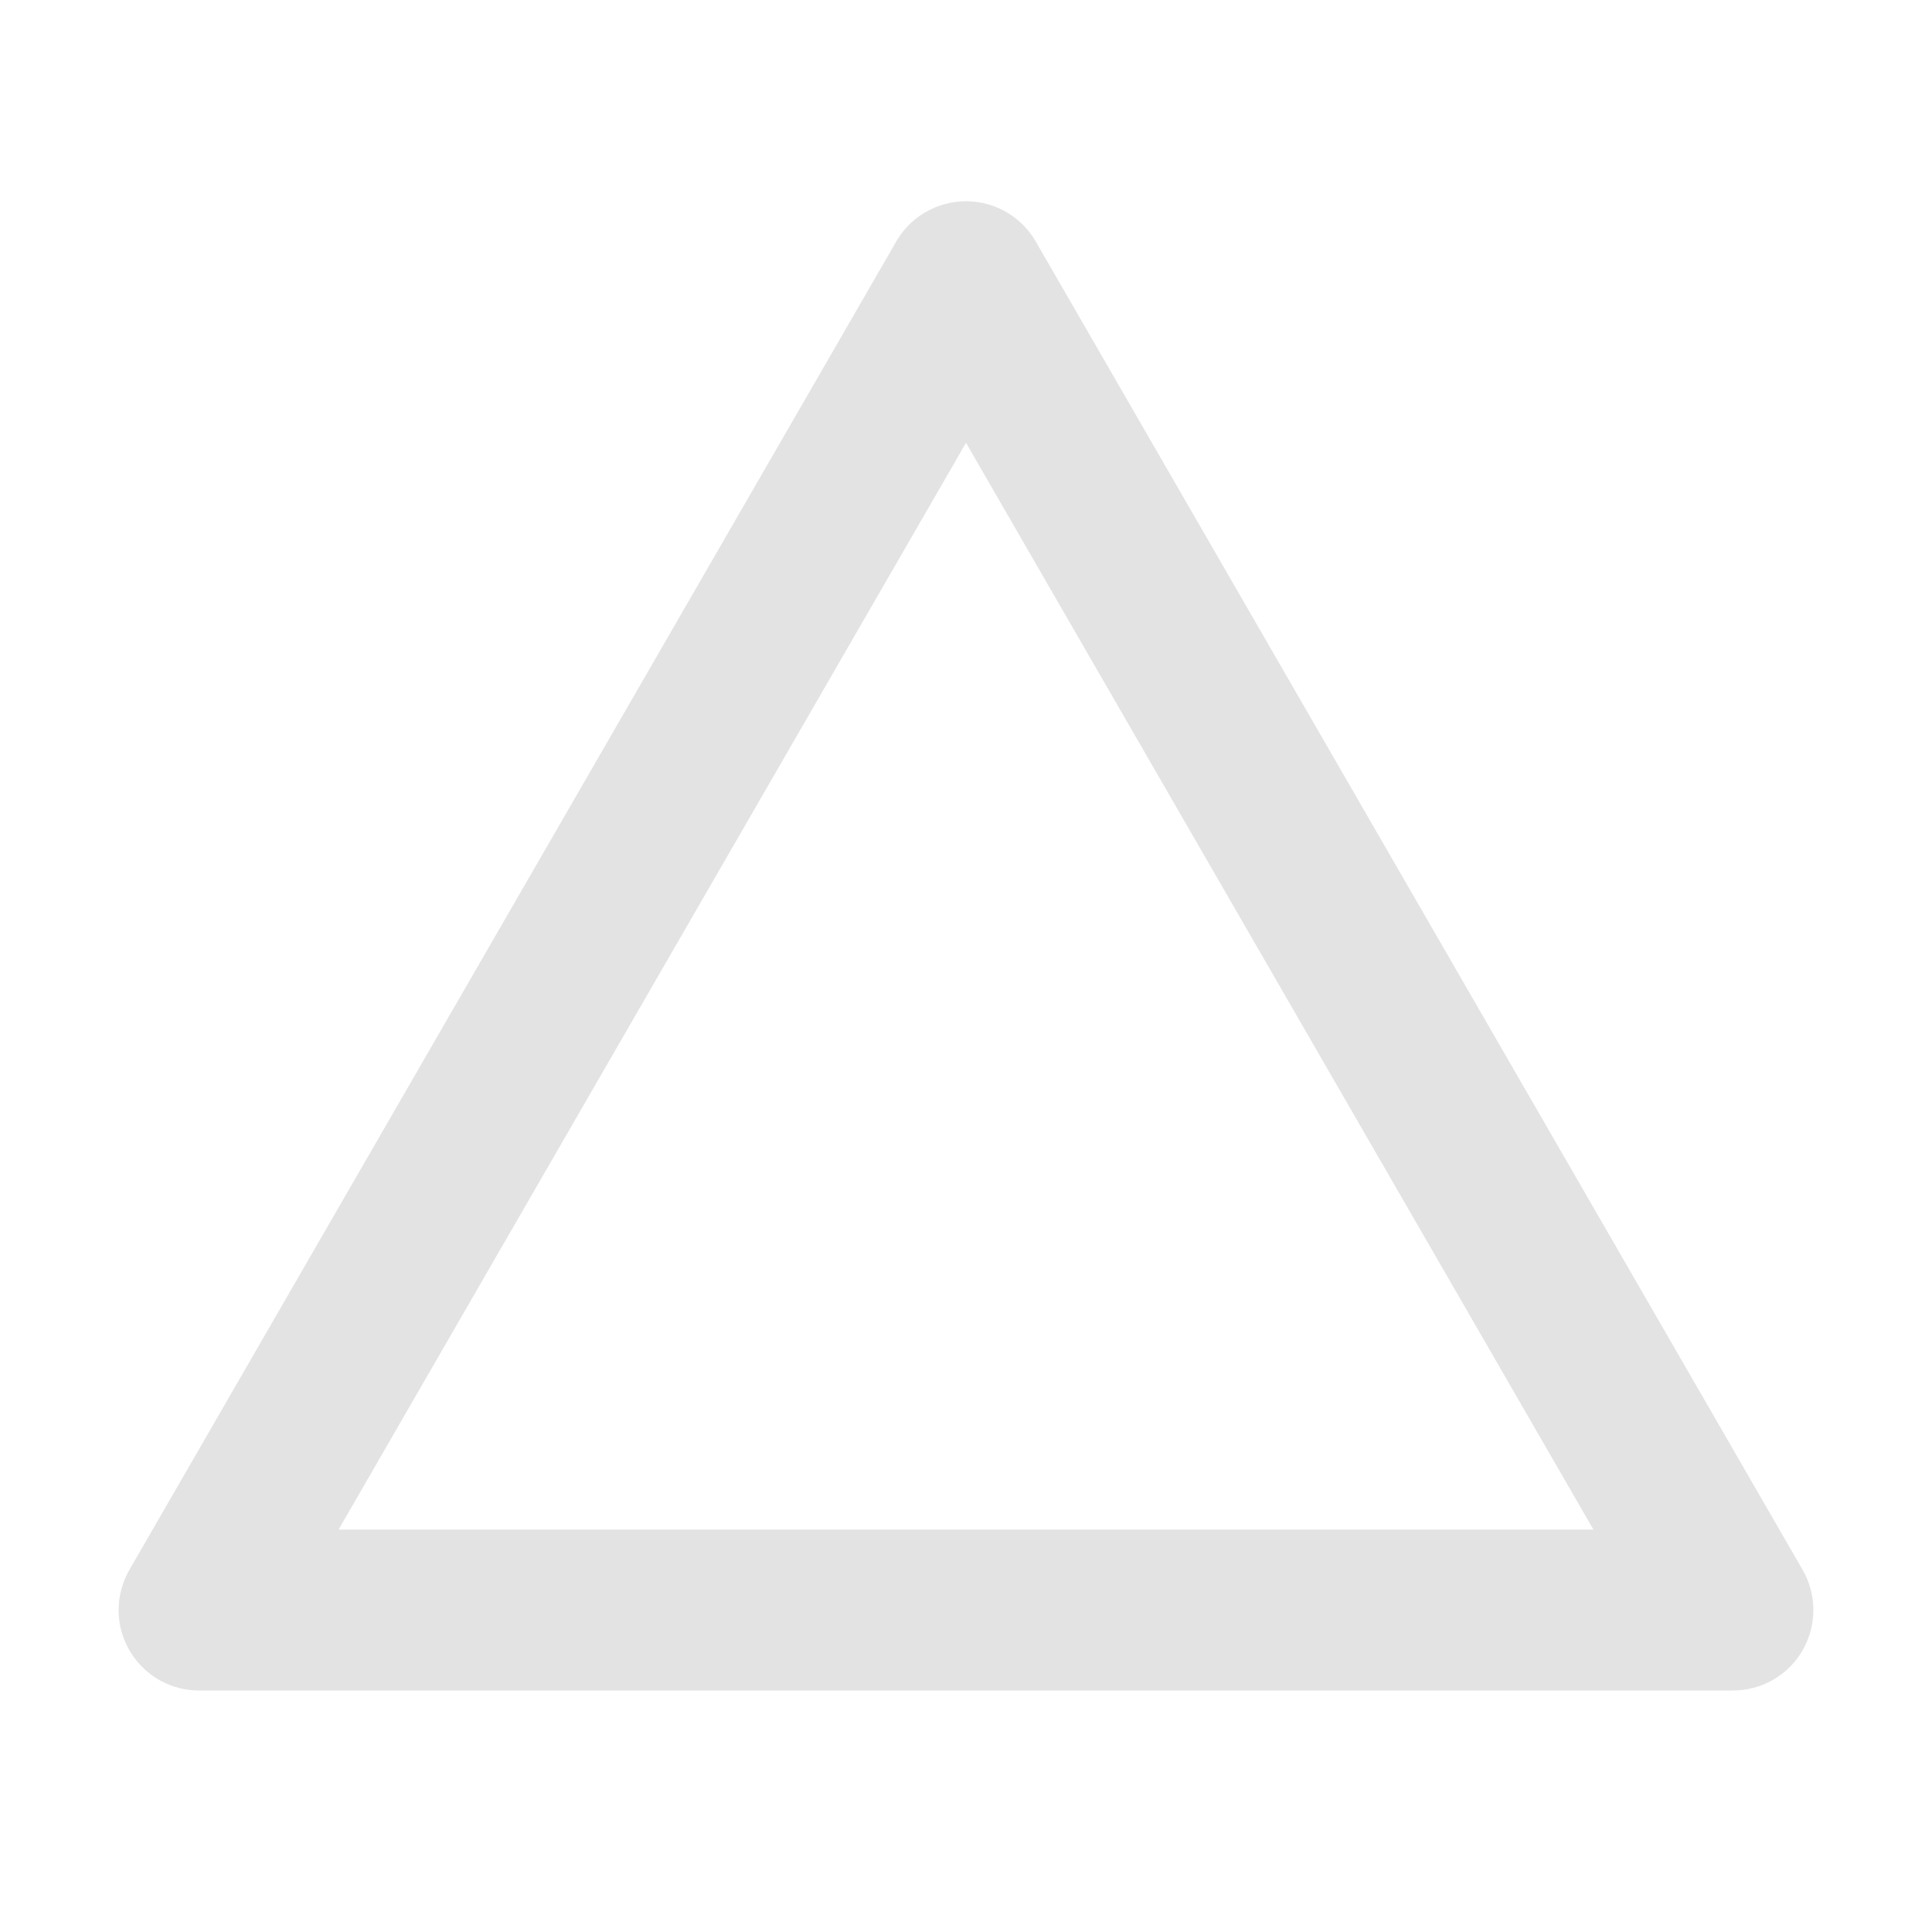 <svg width="20" height="20" viewBox="0 0 20 20" fill="none" xmlns="http://www.w3.org/2000/svg">
<path d="M10.722 2.5L18.66 16.25C18.89 16.649 18.754 17.159 18.355 17.389C18.229 17.462 18.085 17.5 17.939 17.5H2.061C1.601 17.5 1.228 17.127 1.228 16.667C1.228 16.52 1.267 16.377 1.34 16.25L9.278 2.5C9.508 2.102 10.018 1.965 10.417 2.195C10.543 2.268 10.649 2.373 10.722 2.5ZM3.505 15.834H16.495L10 4.584L3.505 15.834Z" fill="#E3E3E3"/>
</svg>
